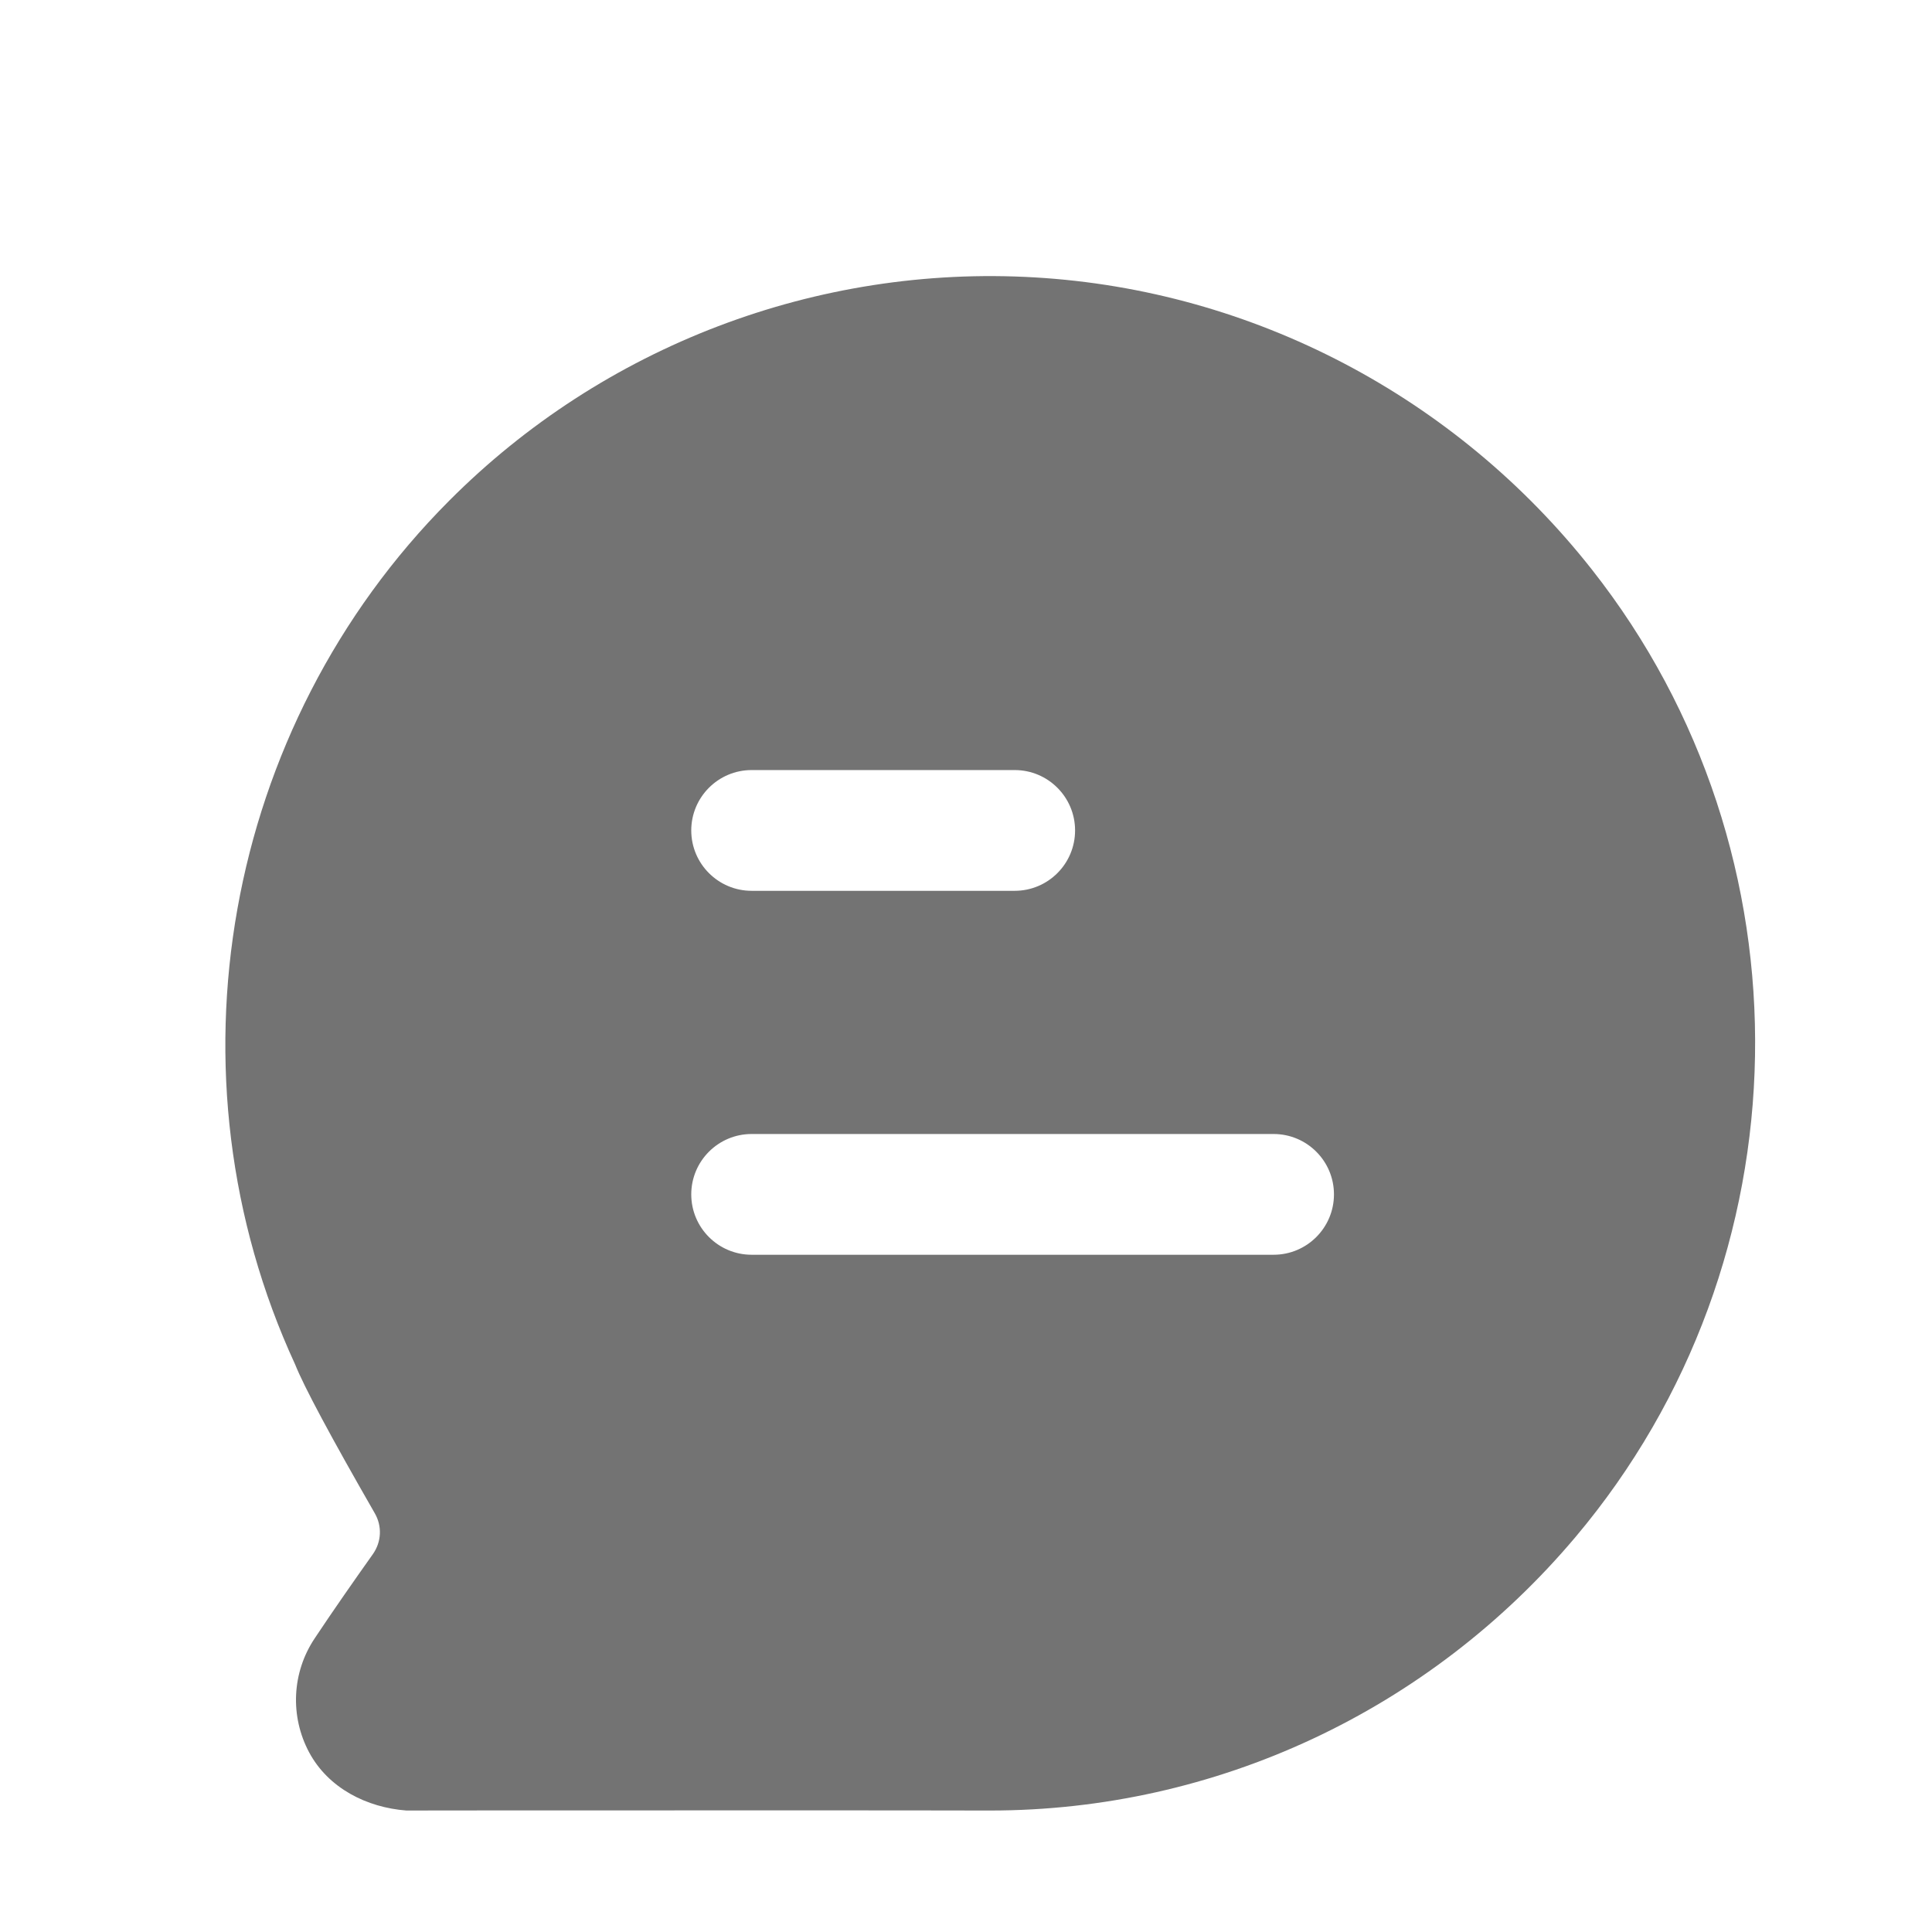 <svg width="24" height="24" viewBox="0 0 24 24" fill="none" xmlns="http://www.w3.org/2000/svg">
<path fill-rule="evenodd" clip-rule="evenodd" d="M15.821 15.587H9.337C8.923 15.587 8.587 15.251 8.587 14.837C8.587 14.423 8.923 14.087 9.337 14.087H15.821C16.235 14.087 16.571 14.423 16.571 14.837C16.571 15.251 16.235 15.587 15.821 15.587ZM9.337 9.566H12.605C13.019 9.566 13.355 9.902 13.355 10.316C13.355 10.73 13.019 11.066 12.605 11.066H9.337C8.923 11.066 8.587 10.73 8.587 10.316C8.587 9.902 8.923 9.566 9.337 9.566ZM19.775 7.075C18.083 4.926 15.56 3.604 12.854 3.446C10.15 3.287 7.494 4.298 5.58 6.22C2.774 9.034 2.008 13.356 3.666 16.949C3.775 17.223 4.108 17.845 4.655 18.797C4.749 18.959 4.739 19.154 4.632 19.306C4.409 19.62 4.128 20.022 3.91 20.351C3.626 20.775 3.6 21.318 3.84 21.768C4.079 22.214 4.557 22.454 5.049 22.491L5.665 22.49C8.037 22.489 11.448 22.488 12.266 22.491H12.299C15.1 22.491 17.75 21.254 19.571 19.094C22.468 15.657 22.554 10.602 19.775 7.075Z" fill="#737373"/>
</svg>
